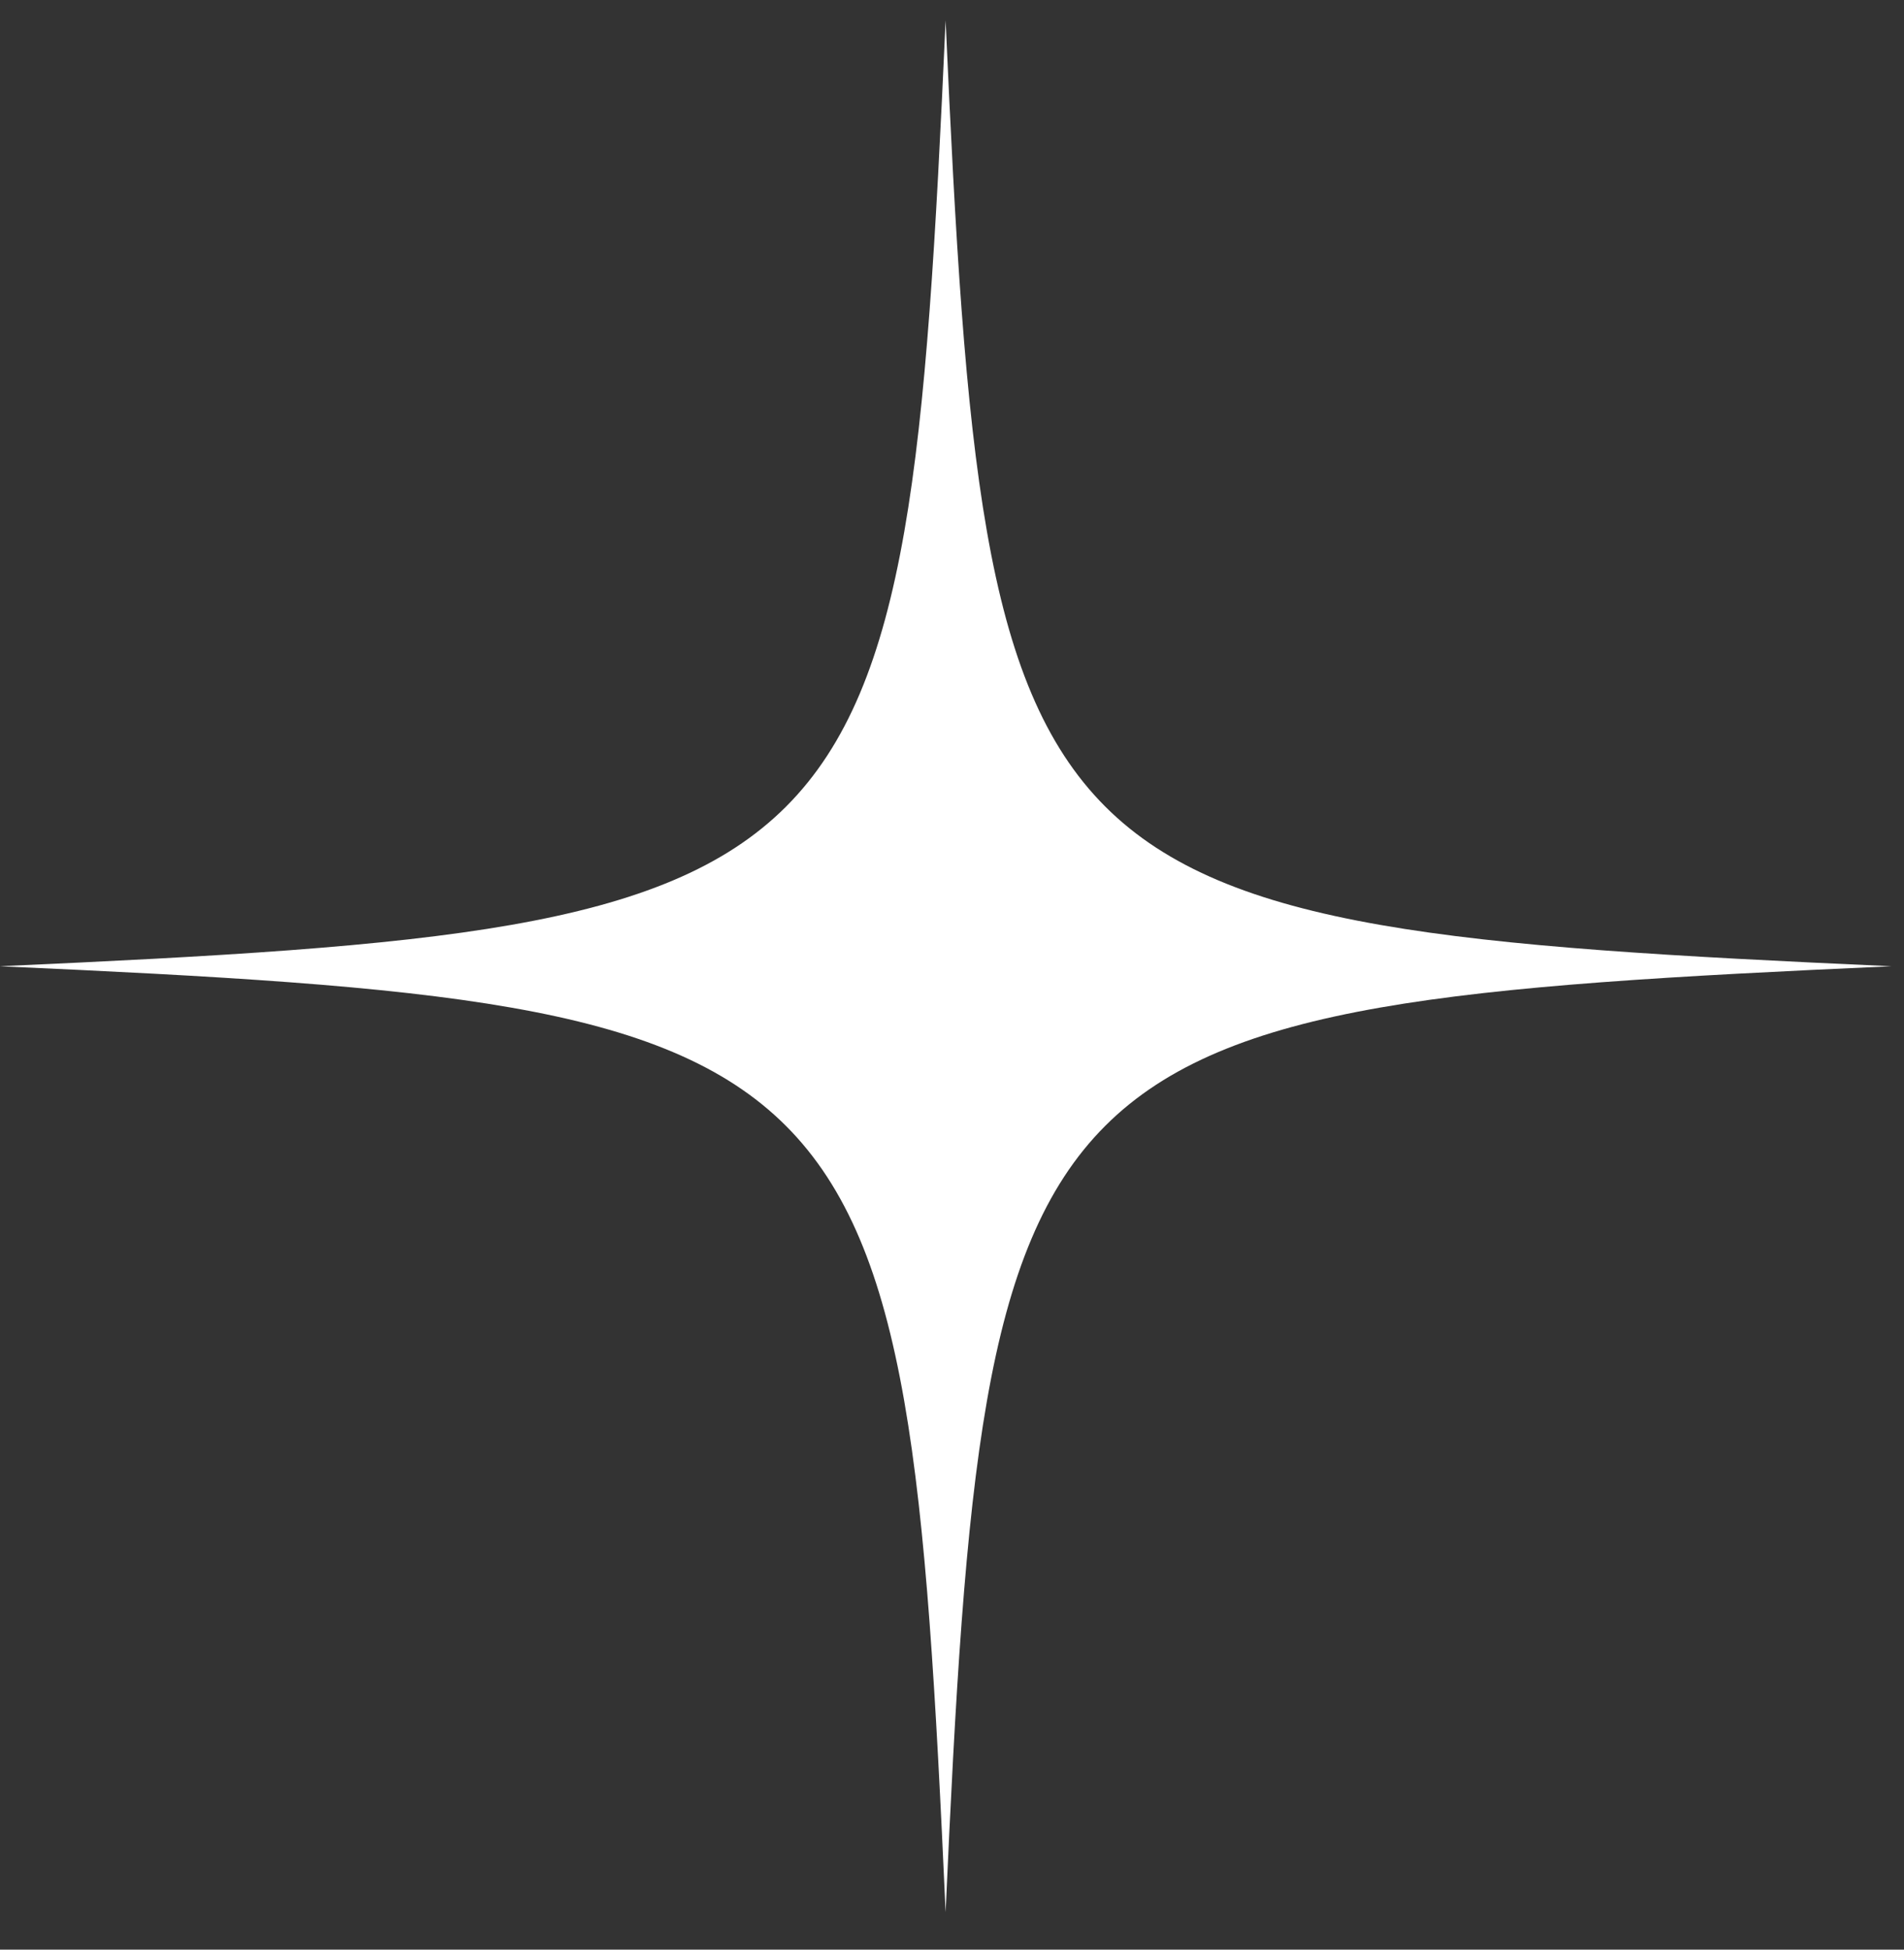 <svg width="42" height="43" viewBox="0 0 42 43" fill="none" xmlns="http://www.w3.org/2000/svg">
<rect x="0" y="0" width="42" height="43" fill="#333333" stroke="none"/>
<path d="M-0.002 21.311C19.292 20.445 19.993 19.743 20.859 0.449C21.725 19.74 22.43 20.445 41.721 21.311C22.427 22.177 21.726 22.879 20.859 42.173C19.99 22.878 19.288 22.177 -0.002 21.311Z" fill="white"/>
</svg>
